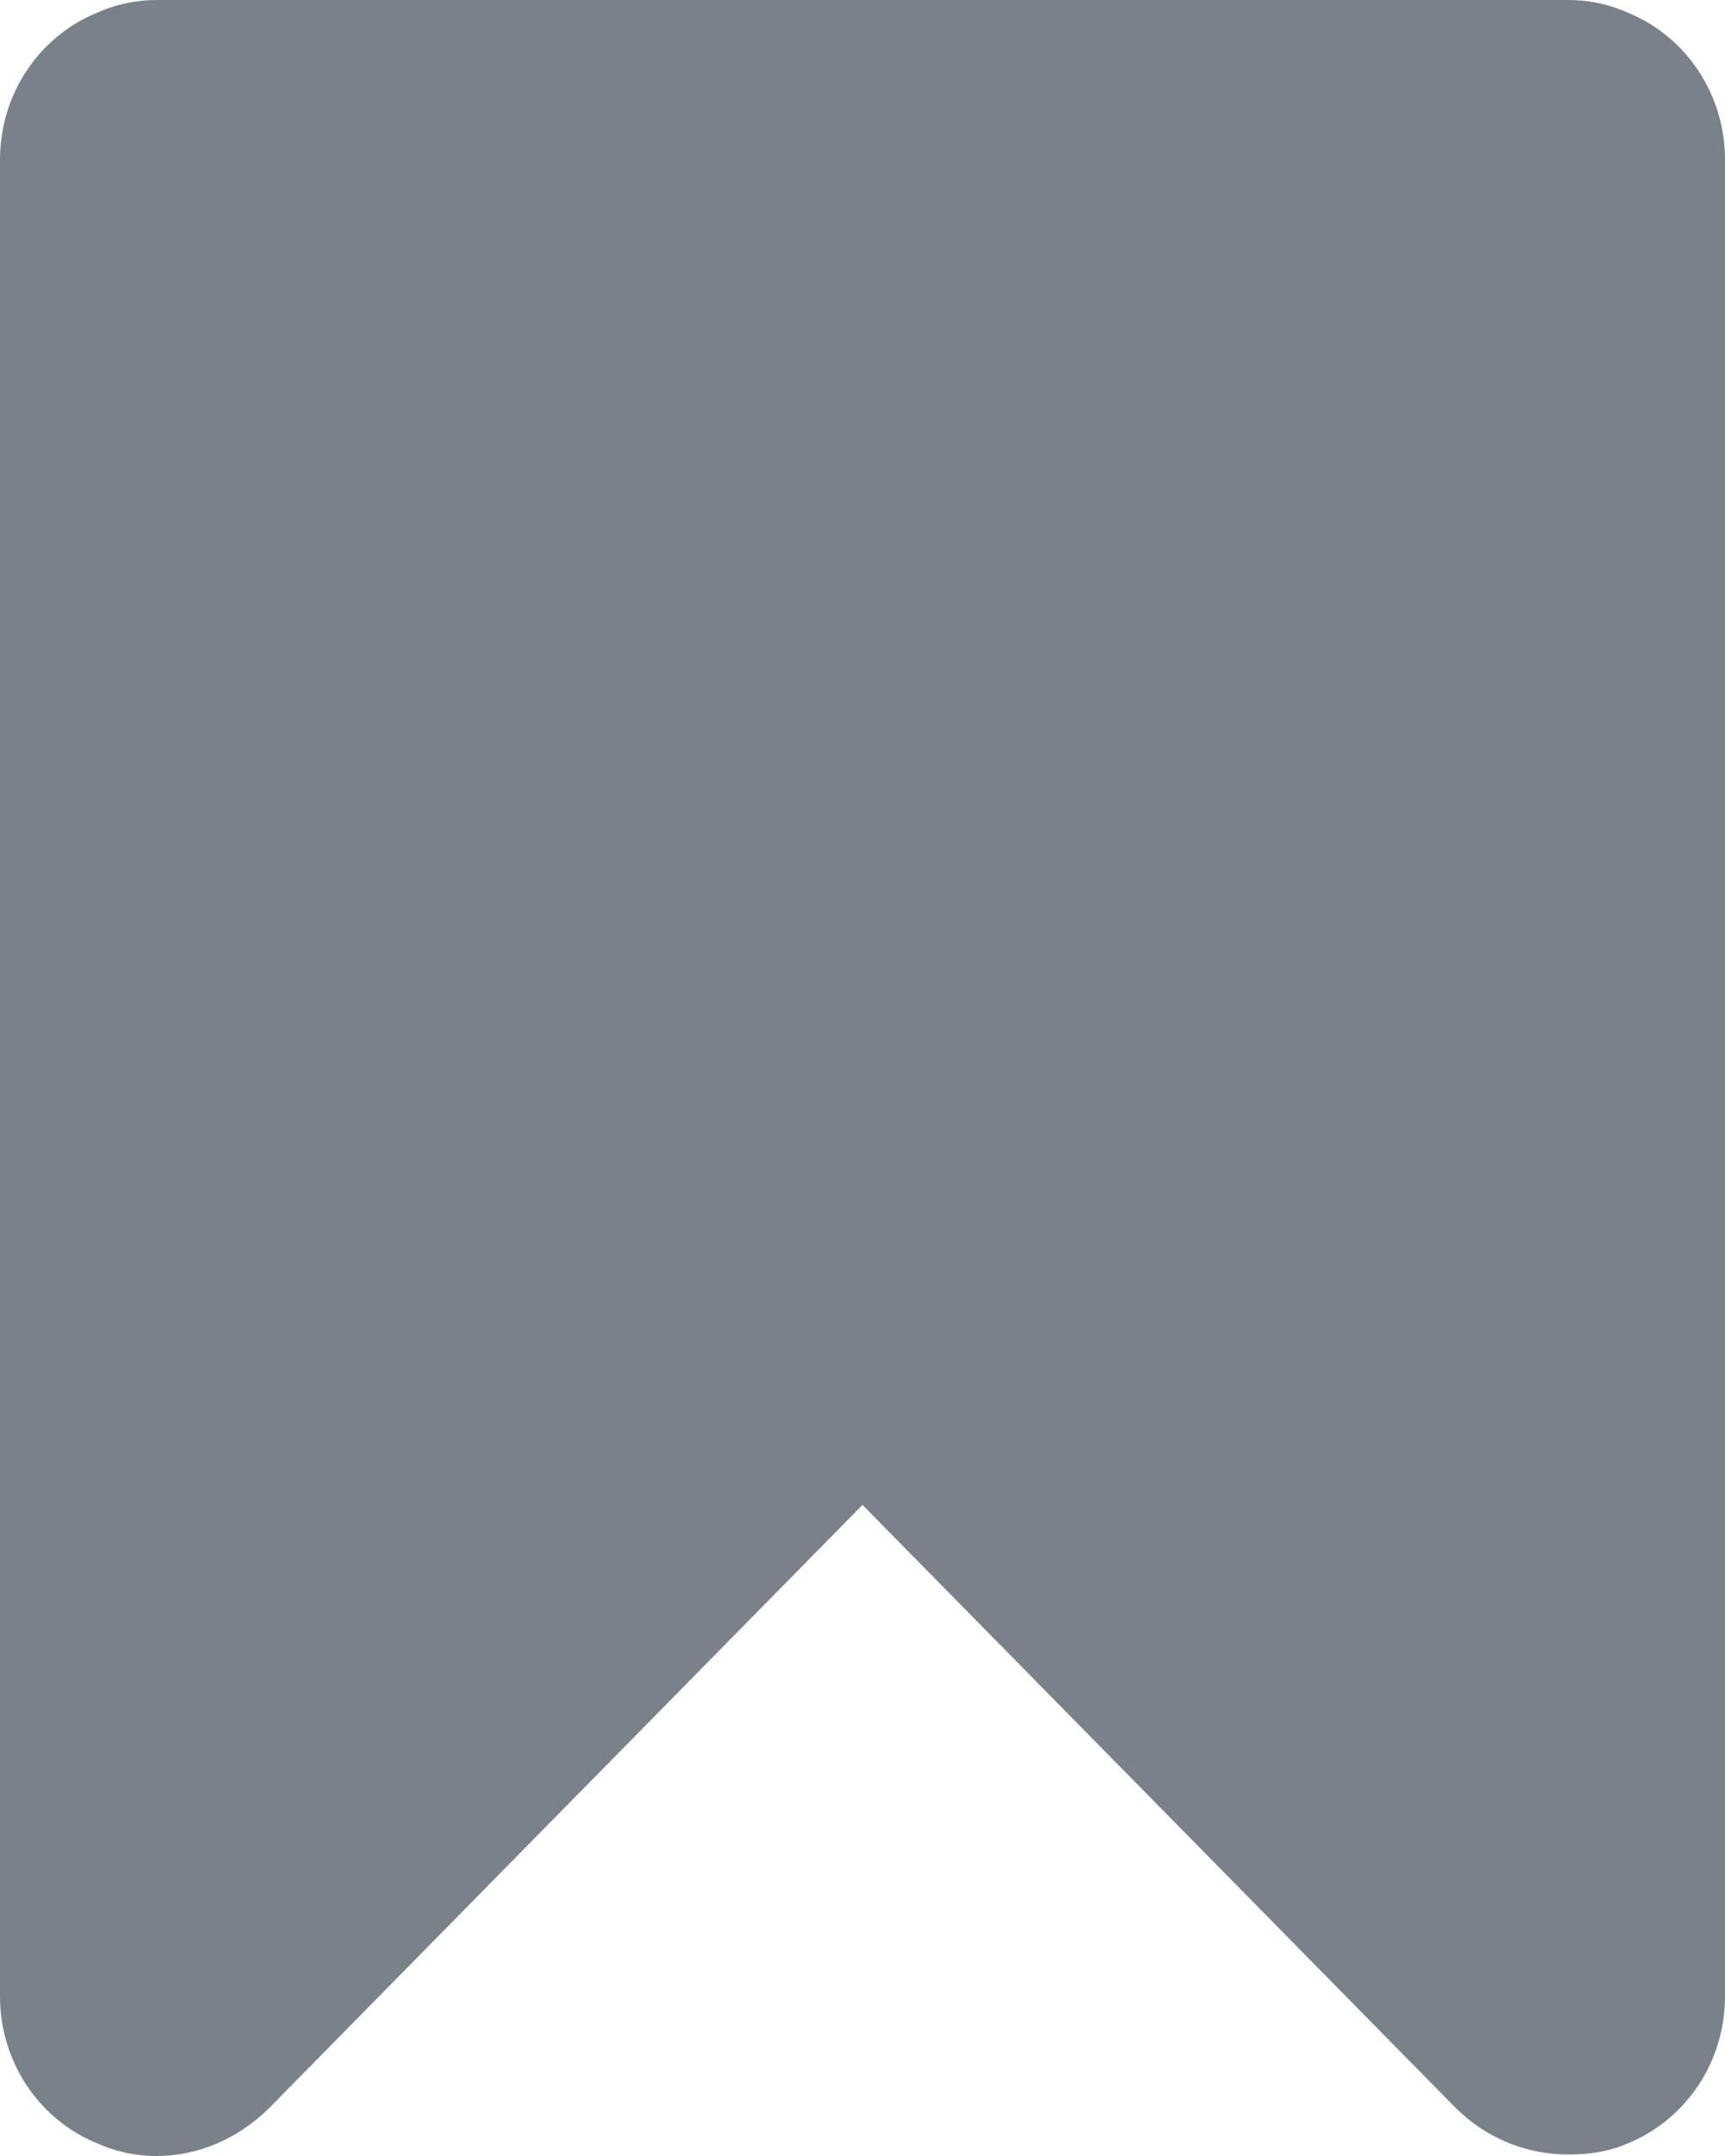 <?xml version="1.0" encoding="UTF-8"?>
<svg width="8px" height="10px" viewBox="0 0 8 10" version="1.1" xmlns="http://www.w3.org/2000/svg" xmlns:xlink="http://www.w3.org/1999/xlink">
    <!-- Generator: Sketch 50.1 (55044) - http://www.bohemiancoding.com/sketch -->
    <title>bookmark - FontAwesome</title>
    <desc>Created with Sketch.</desc>
    <defs></defs>
    <g id="Symbols" stroke="none" stroke-width="1" fill="none" fill-rule="evenodd">
        <g id="Blog-Post" transform="translate(-171, -63)" fill="#79818B">
            <path d="M178.275,63 C178.369,63 178.463,63.02 178.55,63.059 C178.825,63.172 179,63.443 179,63.74 L179,72.26 C179,72.557 178.825,72.828 178.55,72.941 C178.463,72.98 178.369,72.993 178.275,72.993 C178.081,72.993 177.9,72.921 177.756,72.782 L175,69.98 L172.244,72.782 C172.1,72.921 171.919,73 171.725,73 C171.631,73 171.537,72.98 171.45,72.941 C171.175,72.828 171,72.557 171,72.26 L171,63.74 C171,63.443 171.175,63.172 171.45,63.059 C171.537,63.02 171.631,63 171.725,63 C171.919,63 178.081,63 178.275,63 Z" id="bookmark---FontAwesome"></path>
        </g>
    </g>
</svg>